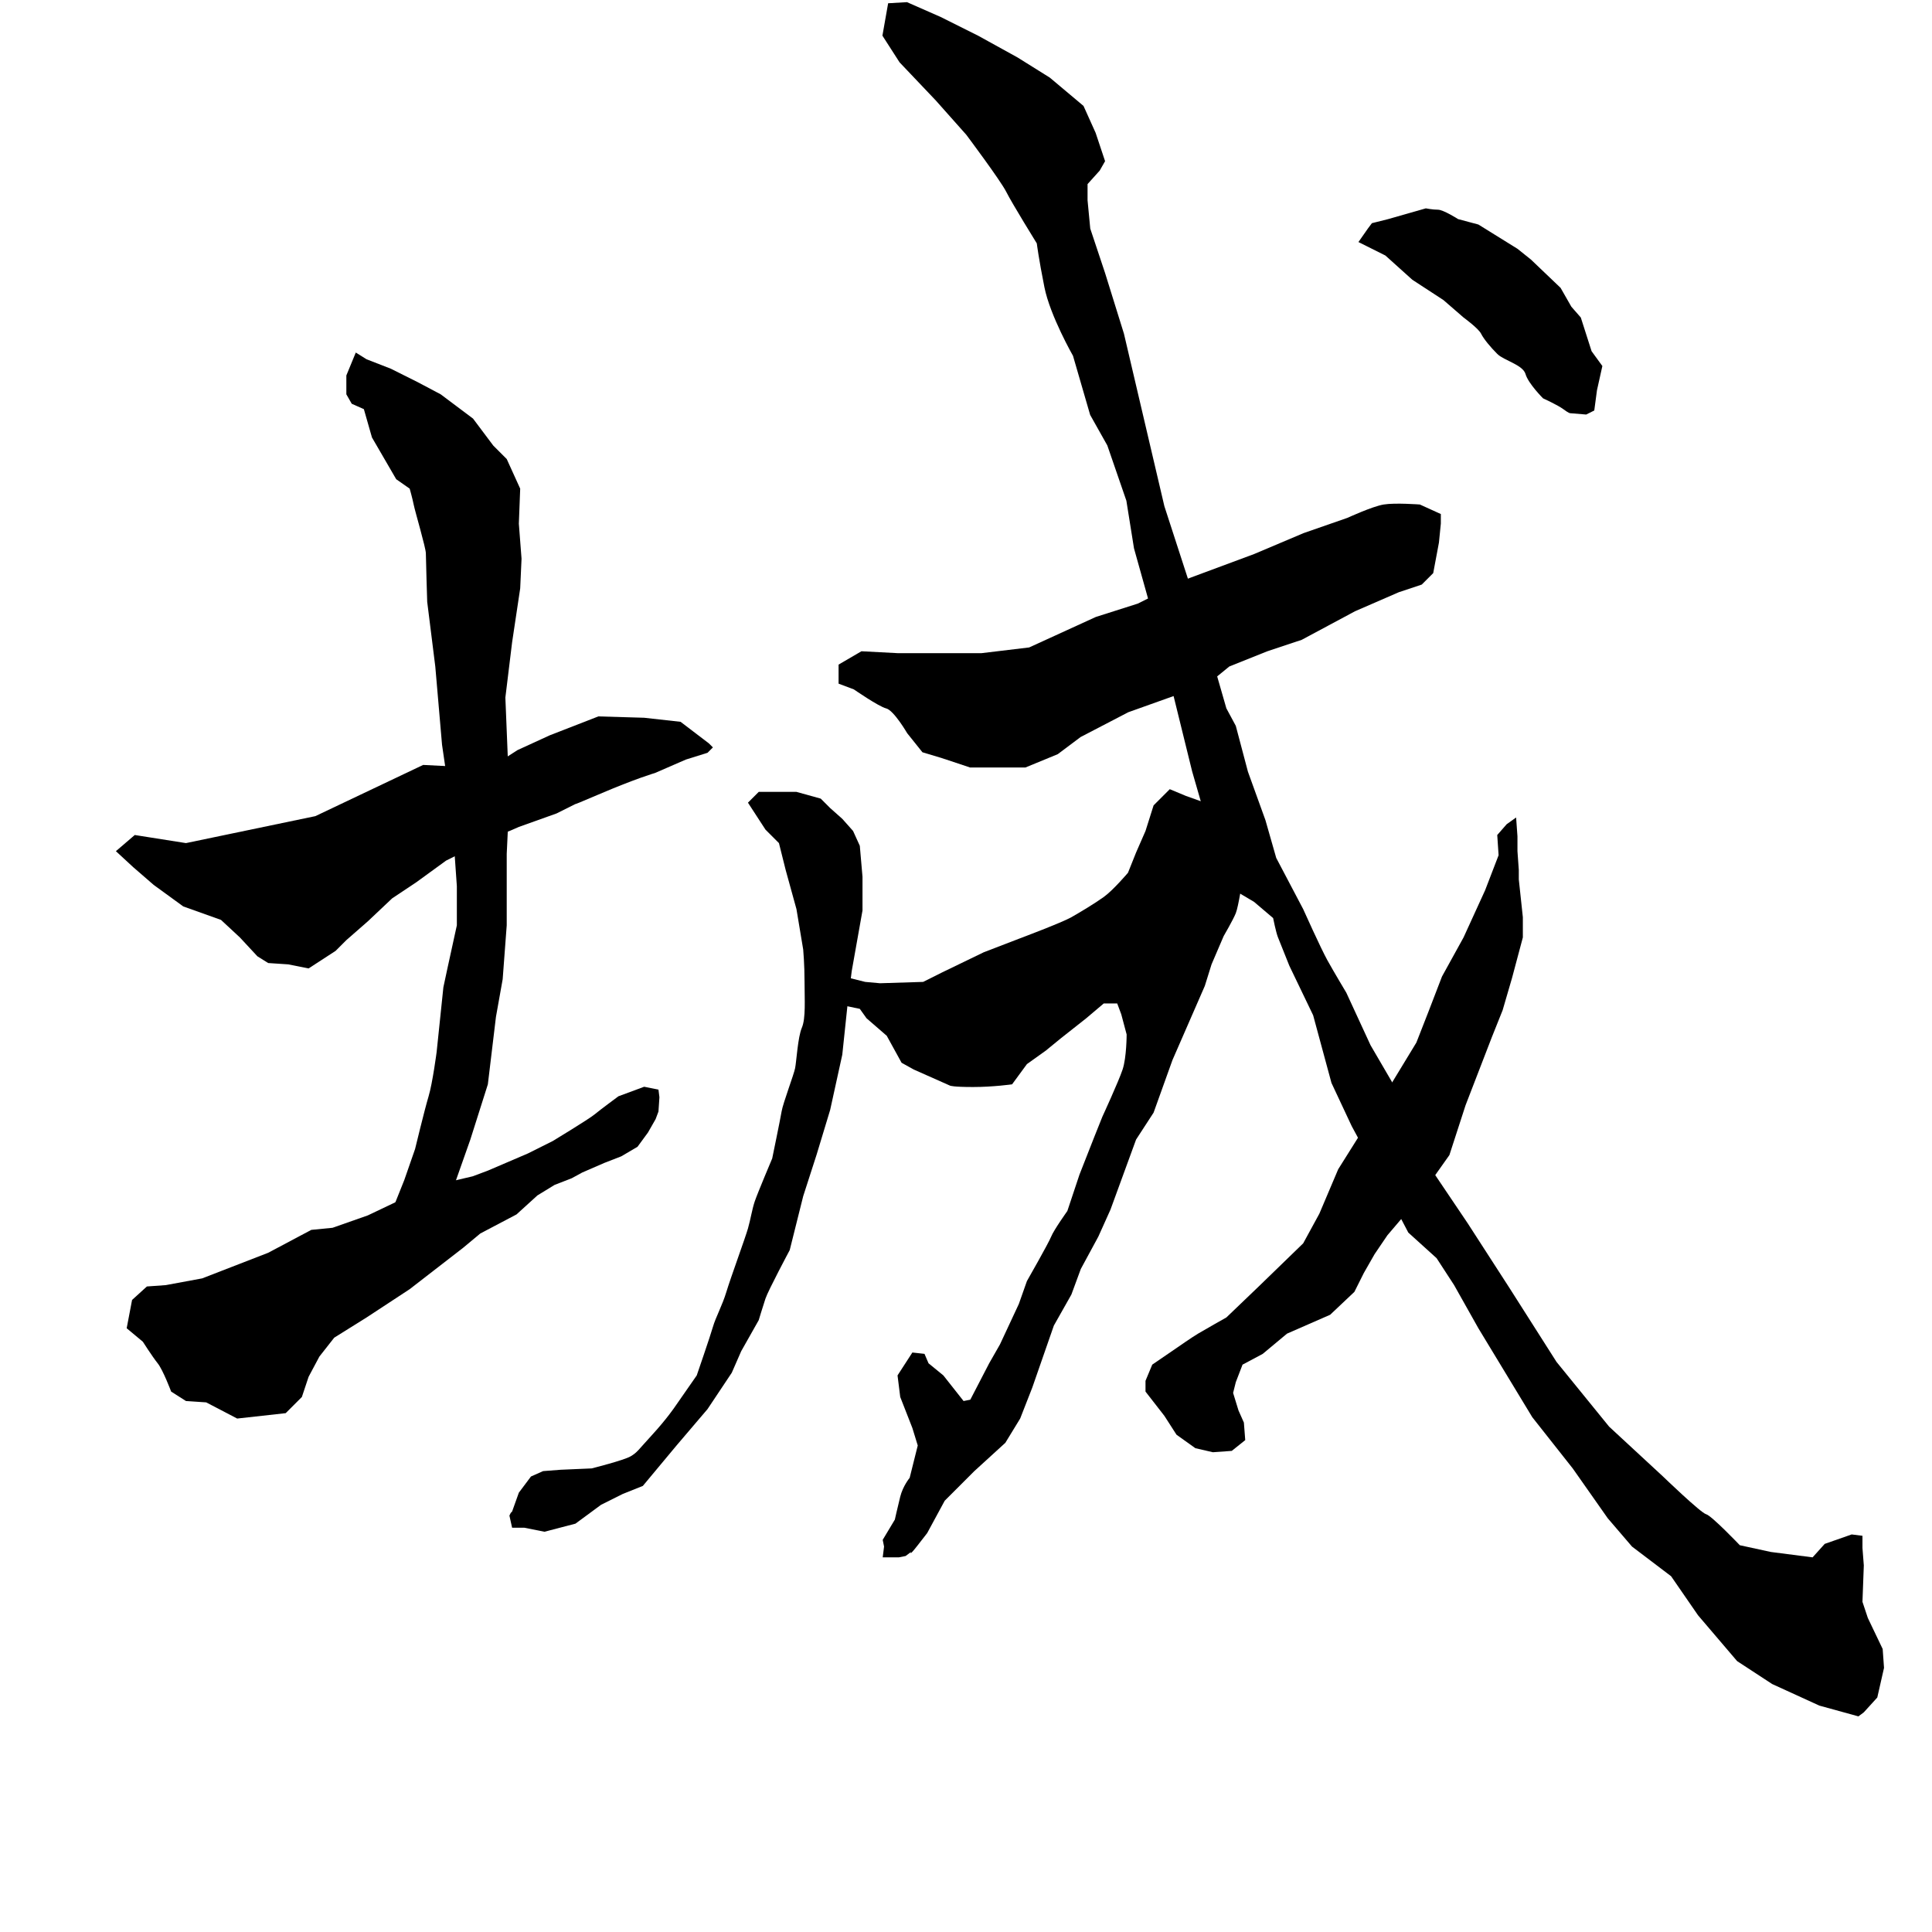 <svg xmlns="http://www.w3.org/2000/svg" width="512" height="512"><path d="M112.143 202.714L83.57 216.286l-34.285 7.143-13.572-2.143-5 4.285 4.643 4.286 5.357 4.643 7.857 5.714 10 3.572 5 4.643 4.643 5 2.857 1.785 5.358.357 5.357 1.072L88.929 252l2.857-2.857 5.714-5 6.429-6.072 6.428-4.285 7.857-5.715 7.143-3.571s5.357-2.857 6.786-3.214c1.428-.357 5.357-2.143 5.357-2.143l10-3.572 6.429-3.214s-5.358 2.5 4.642-1.786c10-4.285 15-5.714 15-5.714l8.215-3.571 5.714-1.786 1.429-1.429-1.072-1.071-7.5-5.714-9.643-1.072-12.143-.357-12.857 5-8.571 3.929-5 3.214-6.072 1.429z"/><path d="M94.286 93.429l-2.5 6.071v5l1.428 2.5 3.215 1.429 2.142 7.5L105 127l3.571 2.5s.715 2.5 1.072 4.286c.357 1.785 3.214 11.428 3.214 12.857 0 1.428.357 12.857.357 12.857l2.143 17.143 1.786 20.714 2.5 17.143 1.428 20.357v10.357l-2.5 11.429-1.071 5-1.786 17.143s-1.071 8.214-2.143 11.785C112.5 294.143 110 304.5 110 304.5l-2.857 8.214-2.857 7.143v4.643l2.143 4.643 1.428 1.786L111.43 332l5-5.714 3.928-12.143L124.643 302l4.643-14.643 2.143-17.857 1.785-10 1.072-14.286v-18.928l.714-15-1.071-26.429 1.785-14.643 2.143-14.285.357-7.858-.714-9.285.357-9.286-3.571-7.857-3.572-3.572-5.357-7.142-4.286-3.215-4.285-3.214-6.072-3.214-7.143-3.572-6.428-2.5z"/><path d="M82.5 325.929L71.071 332l-17.5 6.786-9.642 1.785-5 .358L35 344.5l-1.429 7.5 4.286 3.571s2.5 3.929 3.929 5.715c1.428 1.785 3.571 7.5 3.571 7.5l3.929 2.5 5.357.357 8.214 4.286 12.857-1.429L80 370.214l1.786-5.357 2.857-5.357 3.928-5 8.572-5.357 11.428-7.5 6.334-4.904 7.829-6.061 4.545-3.788 9.597-5.051 5.556-5.051 4.545-2.778 4.546-1.768 2.778-1.515 5.808-2.525 4.546-1.768 4.293-2.525 2.778-3.788 2.02-3.536.758-2.02.252-3.788-.252-2.02-3.788-.758-6.819 2.525s-4.798 3.536-6.313 4.798c-1.515 1.263-11.112 7.071-11.112 7.071l-6.566 3.283-10.606 4.546-4.041 1.515-11.87 2.778-15.91 7.576-9.343 3.283zM301.53 159.962l-11.111 3.535-17.678 8.082-12.627 1.515h-22.223l-9.597-.505-6.06 3.535v5.051l4.04 1.515s6.566 4.546 8.586 5.051c2.02.505 5.556 6.566 5.556 6.566l4.04 5.05 5.052 1.516 7.576 2.525h14.647l8.586-3.535 6.061-4.546 12.627-6.566 21.213-7.576 5.556-4.546 10.102-4.04 9.091-3.03 14.142-7.577 11.617-5.05 6.06-2.02 3.031-3.031 1.516-8.082.505-5.05v-2.526l-5.556-2.525s-6.566-.505-9.597 0c-3.03.505-9.596 3.535-9.596 3.535l-11.617 4.041-13.132 5.556-17.677 6.566-10.102 5.05z"/><path d="M198.214 212.714l4.643 7.143 3.572 3.572 1.785 7.142 2.857 10.358 1.786 10.714s.357 3.928.357 8.571.357 9.643-.714 12.143-1.429 8.929-1.786 10.714c-.357 1.786-3.214 9.286-3.571 11.429-.357 2.143-2.5 12.5-2.5 12.5s-3.929 9.286-4.643 11.429c-.714 2.142-1.071 4.642-1.786 7.142-.714 2.5-4.643 13.215-5.714 16.786-1.071 3.572-2.857 6.786-3.571 9.286-.715 2.5-4.286 12.857-4.286 12.857l-5.714 8.214s-2.143 3.215-6.072 7.5c-3.928 4.286-3.928 4.643-5.714 5.715-1.786 1.071-10.357 3.214-10.357 3.214l-8.215.357-4.642.357-3.215 1.429-3.214 4.285-1.786 5-.357.358-.357.714.714 3.214h3.215l5.357 1.072 8.214-2.143 6.786-5 5.714-2.857 5.357-2.143 8.929-10.715 8.214-9.642 6.429-9.643 2.5-5.715 4.642-8.214s1.072-3.571 1.786-5.714c.714-2.143 6.429-12.857 6.429-12.857L212.857 317l3.572-11.071L220 294.143l3.214-14.643 1.429-13.571 1.071-8.572 2.857-16.071v-8.929l-.714-8.214-1.786-3.929-2.857-3.214-3.214-2.857-2.5-2.5-6.429-1.786h-10z"/><path d="M310 209.143l-4.286 4.286-2.143 6.785-2.5 5.715-2.142 5.357s-3.929 4.643-6.429 6.428c-2.5 1.786-6.071 3.929-8.571 5.357-2.5 1.429-13.929 5.715-13.929 5.715l-9.286 3.571-11.071 5.357-5 2.5-11.429.357-3.928-.357-11.429-2.857-2.5 3.572.714 1.428.358 3.214h2.857l8.571 1.786 1.786 2.5L235 274.5l3.929 7.143 3.214 1.786 9.643 4.285s.714.357 6.071.357c5.357 0 10.357-.714 10.357-.714l3.929-5.357 5-3.571 3.928-3.215 6.786-5.357 4.643-3.928h3.571l1.072 2.857 1.428 5.357s0 6.071-1.071 9.286c-1.071 3.214-5.357 12.5-5.357 12.5L290 301.286l-3.929 10-3.214 9.643s-3.571 5-4.286 6.785c-.714 1.786-6.428 11.786-6.428 11.786L270 345.571l-5 10.715-2.857 5-5 9.643-1.786.357L250 364.5l-3.929-3.214-1.071-2.5-3.214-.357-3.929 6.071.714 5.714 3.215 8.215 1.428 4.642-2.143 8.572s-1.785 2.143-2.5 5c-.714 2.857-1.428 6.071-1.428 6.071l-3.214 5.357.357 1.786-.357 2.857h4.285l1.786-.357 1.429-1.071s-.715 1.428 1.785-1.786l2.5-3.214 4.643-8.572 3.572-3.571 4.285-4.286 8.215-7.5 3.928-6.428 3.214-8.215 5.715-16.428 4.643-8.215 2.5-6.785 4.642-8.572 3.215-7.143L301.07 302l4.643-7.143 5-13.928 8.572-19.643 1.785-5.715 3.215-7.5s2.5-4.285 3.214-6.071c.714-1.786 1.786-8.929 1.786-8.929l.714-5.357v-3.571l-3.929-4.286-3.571-3.571-3.214-3.572-5-1.785z"/><path d="M235.366.863l-1.516 8.586 4.546 7.071 9.596 10.102 8.082 9.091s9.091 12.122 10.606 15.152c1.515 3.03 8.081 13.637 8.081 13.637s.506 4.041 2.02 11.617c1.516 7.576 7.577 18.183 7.577 18.183l4.546 15.657 4.545 8.082 5.051 14.647 2.02 12.627 7.071 25.253 8.334 33.84 7.071 24.497 2.526 6.06 6.818 4.041 5.051 4.293s.758 3.788 1.263 5.051l3.03 7.576 6.314 13.132 4.86 17.942 5.356 11.429 7.143 13.214 7.857 15 7.5 6.786 4.643 7.142L391.786 352l14.285 23.571 10.715 13.572 9.285 13.214 6.429 7.5 10.357 7.857L450 428.071l10.357 12.143 9.286 6.072 12.5 5.714 10.357 2.857 1.429-1.071 3.571-3.929 1.786-7.857-.357-5-3.929-8.214-1.429-4.286.358-9.643-.358-4.643V407l-2.857-.357-7.143 2.5-3.214 3.571-11.071-1.428-8.215-1.786s-7.5-7.857-8.928-8.214c-1.429-.357-11.429-10-11.429-10L426.43 378.07 412.5 360.93 400 341.286l-11.071-17.143-11.072-16.429-7.143-17.857-7.5-12.857-6.428-13.929s-3.215-5.357-5-8.571c-1.786-3.214-6.429-13.571-6.429-13.571l-7.143-13.572-2.857-10-4.643-12.857-3.214-12.143-2.5-4.643-7.5-26.071-8.929-27.5-10.714-45.714-5-16.072-3.928-11.786-.715-7.5v-4.285l3.215-3.572 1.428-2.5-2.5-7.5-3.214-7.143-8.929-7.5-8.571-5.357L259.286 9.5l-10-5-8.929-3.929zM360 64.143l7.143 3.571 7.143 6.429L382.5 79.5l5.357 4.643s3.929 2.857 4.643 4.286c.714 1.428 2.5 3.571 4.286 5.357 1.785 1.785 6.785 2.857 7.5 5.357.714 2.5 4.643 6.428 4.643 6.428s3.928 1.786 5.357 2.858c1.428 1.071 1.785 1.071 1.785 1.071l4.286.357 2.143-1.071.714-5.357L424.643 97l-2.857-3.929-2.857-8.928-2.5-2.857-2.858-5-7.857-7.5-3.571-2.857-10.357-6.429-5.357-1.429s-3.929-2.5-5.358-2.5c-1.428 0-3.214-.357-3.214-.357l-5 1.429-5 1.428-4.286 1.072-1.071 1.428z"/><path d="M396.786 221.286l.357 5.357-3.572 9.286-5.714 12.5-5.714 10.357-3.572 9.285-3.214 8.215-11.071 18.214-9.643 15.357-5 11.786-4.286 7.857-11.786 11.429-8.571 8.214s-5.714 3.214-7.5 4.286c-1.786 1.071-5.357 3.571-5.357 3.571l-6.786 4.643-1.786 4.286v2.857l5 6.428 3.215 5 5 3.572 4.643 1.071 5-.357 3.571-2.857-.357-4.643-1.429-3.214-1.428-4.643.714-2.857 1.786-4.643 5.357-2.857 6.428-5.357 11.429-5 6.429-6.072 2.5-5 2.857-5 3.393-5 8.214-9.643 8.214-11.607 2.143-6.607 2.143-6.607 6.964-18.036 2.857-7.143 2.5-8.571 2.857-10.714v-5.358l-1.071-10v-2.5l-.357-5v-3.928l-.357-5-2.5 1.786z"/></svg>